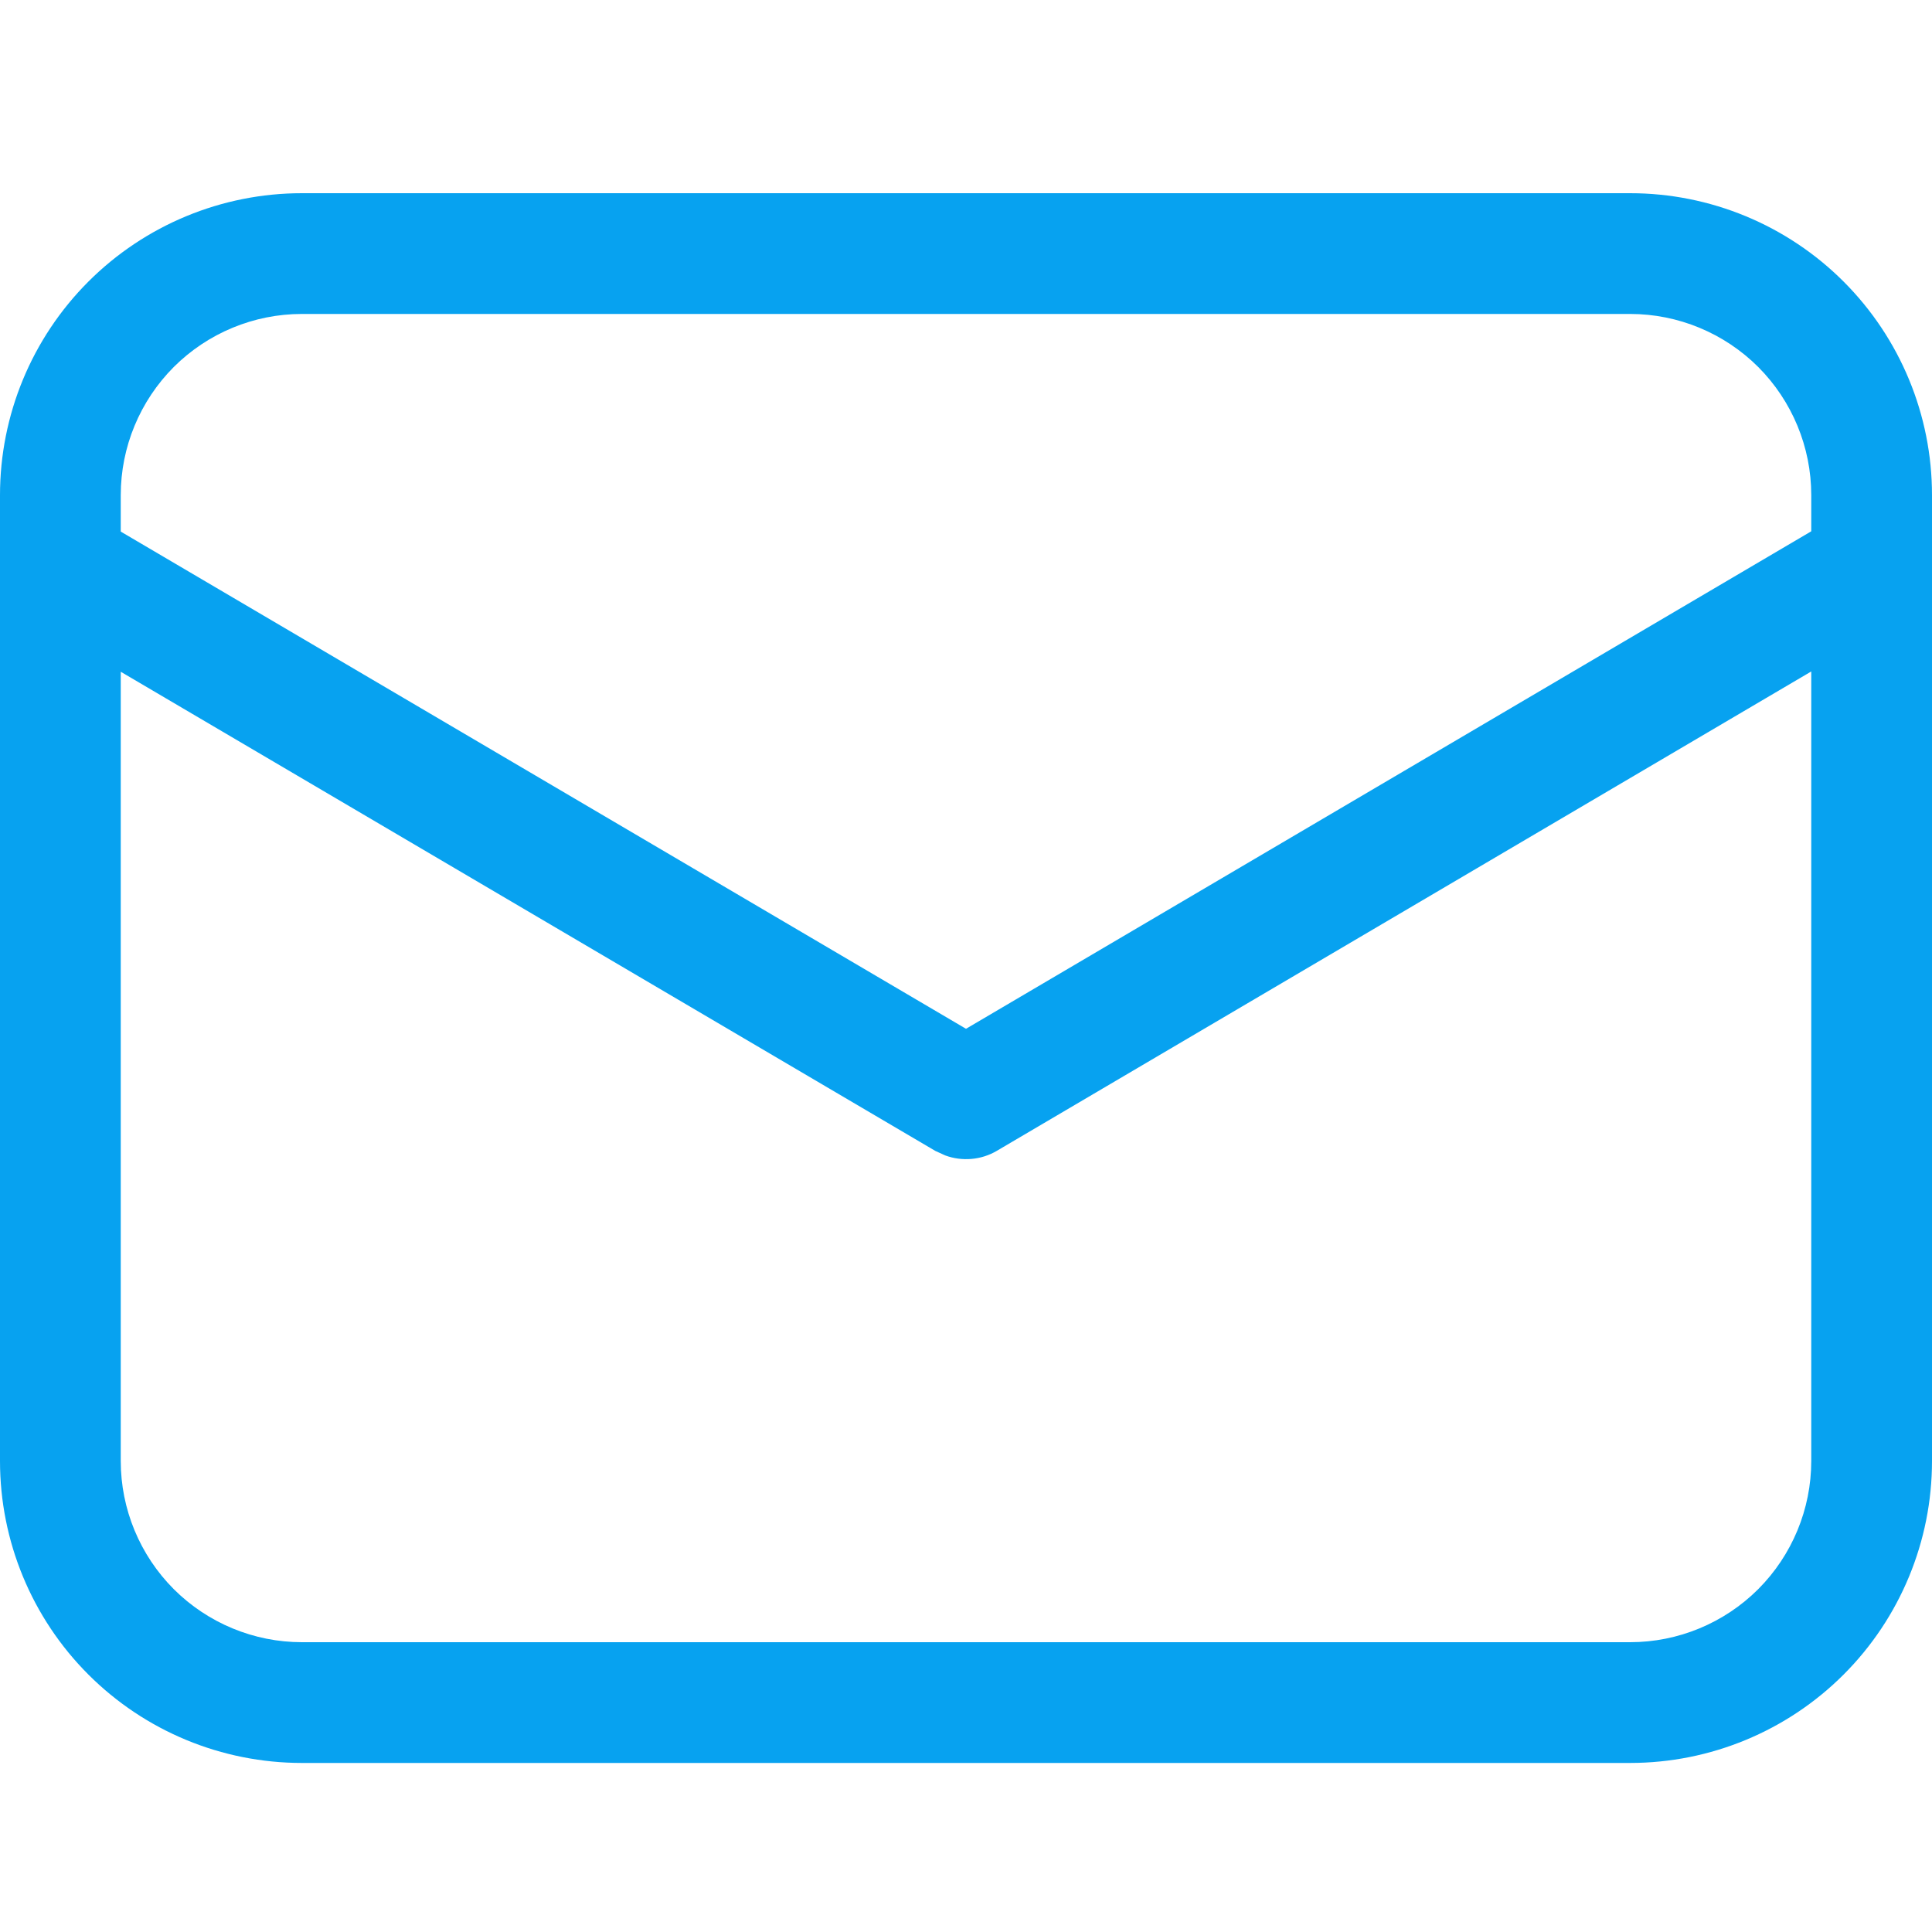 <svg width="20" height="20" viewBox="0 0 20 20" fill="none" xmlns="http://www.w3.org/2000/svg">
<g clip-path="url(#clip0_614_4180)">
<path d="M16.875 2C17.704 2 18.499 2.329 19.085 2.915C19.671 3.501 20 4.296 20 5.125V15.125C20 15.954 19.671 16.749 19.085 17.335C18.499 17.921 17.704 18.25 16.875 18.25H3.125C2.296 18.25 1.501 17.921 0.915 17.335C0.329 16.749 0 15.954 0 15.125V5.125C0 4.296 0.329 3.501 0.915 2.915C1.501 2.329 2.296 2 3.125 2H16.875ZM18.75 6.951L10.318 11.914C10.238 11.961 10.149 11.989 10.057 11.997C9.964 12.005 9.872 11.993 9.785 11.961L9.682 11.914L1.25 6.954V15.125C1.25 15.622 1.448 16.099 1.799 16.451C2.151 16.802 2.628 17 3.125 17H16.875C17.372 17 17.849 16.802 18.201 16.451C18.552 16.099 18.75 15.622 18.75 15.125V6.951ZM16.875 3.25H3.125C2.628 3.25 2.151 3.448 1.799 3.799C1.448 4.151 1.25 4.628 1.25 5.125V5.503L10 10.65L18.75 5.5V5.125C18.75 4.628 18.552 4.151 18.201 3.799C17.849 3.448 17.372 3.25 16.875 3.25Z" fill="#07A2F0"/>
</g>
<defs>
<clipPath id="clip0_614_4180">
<rect width="20" height="20" fill="white"/>
</clipPath>
</defs>
</svg>
